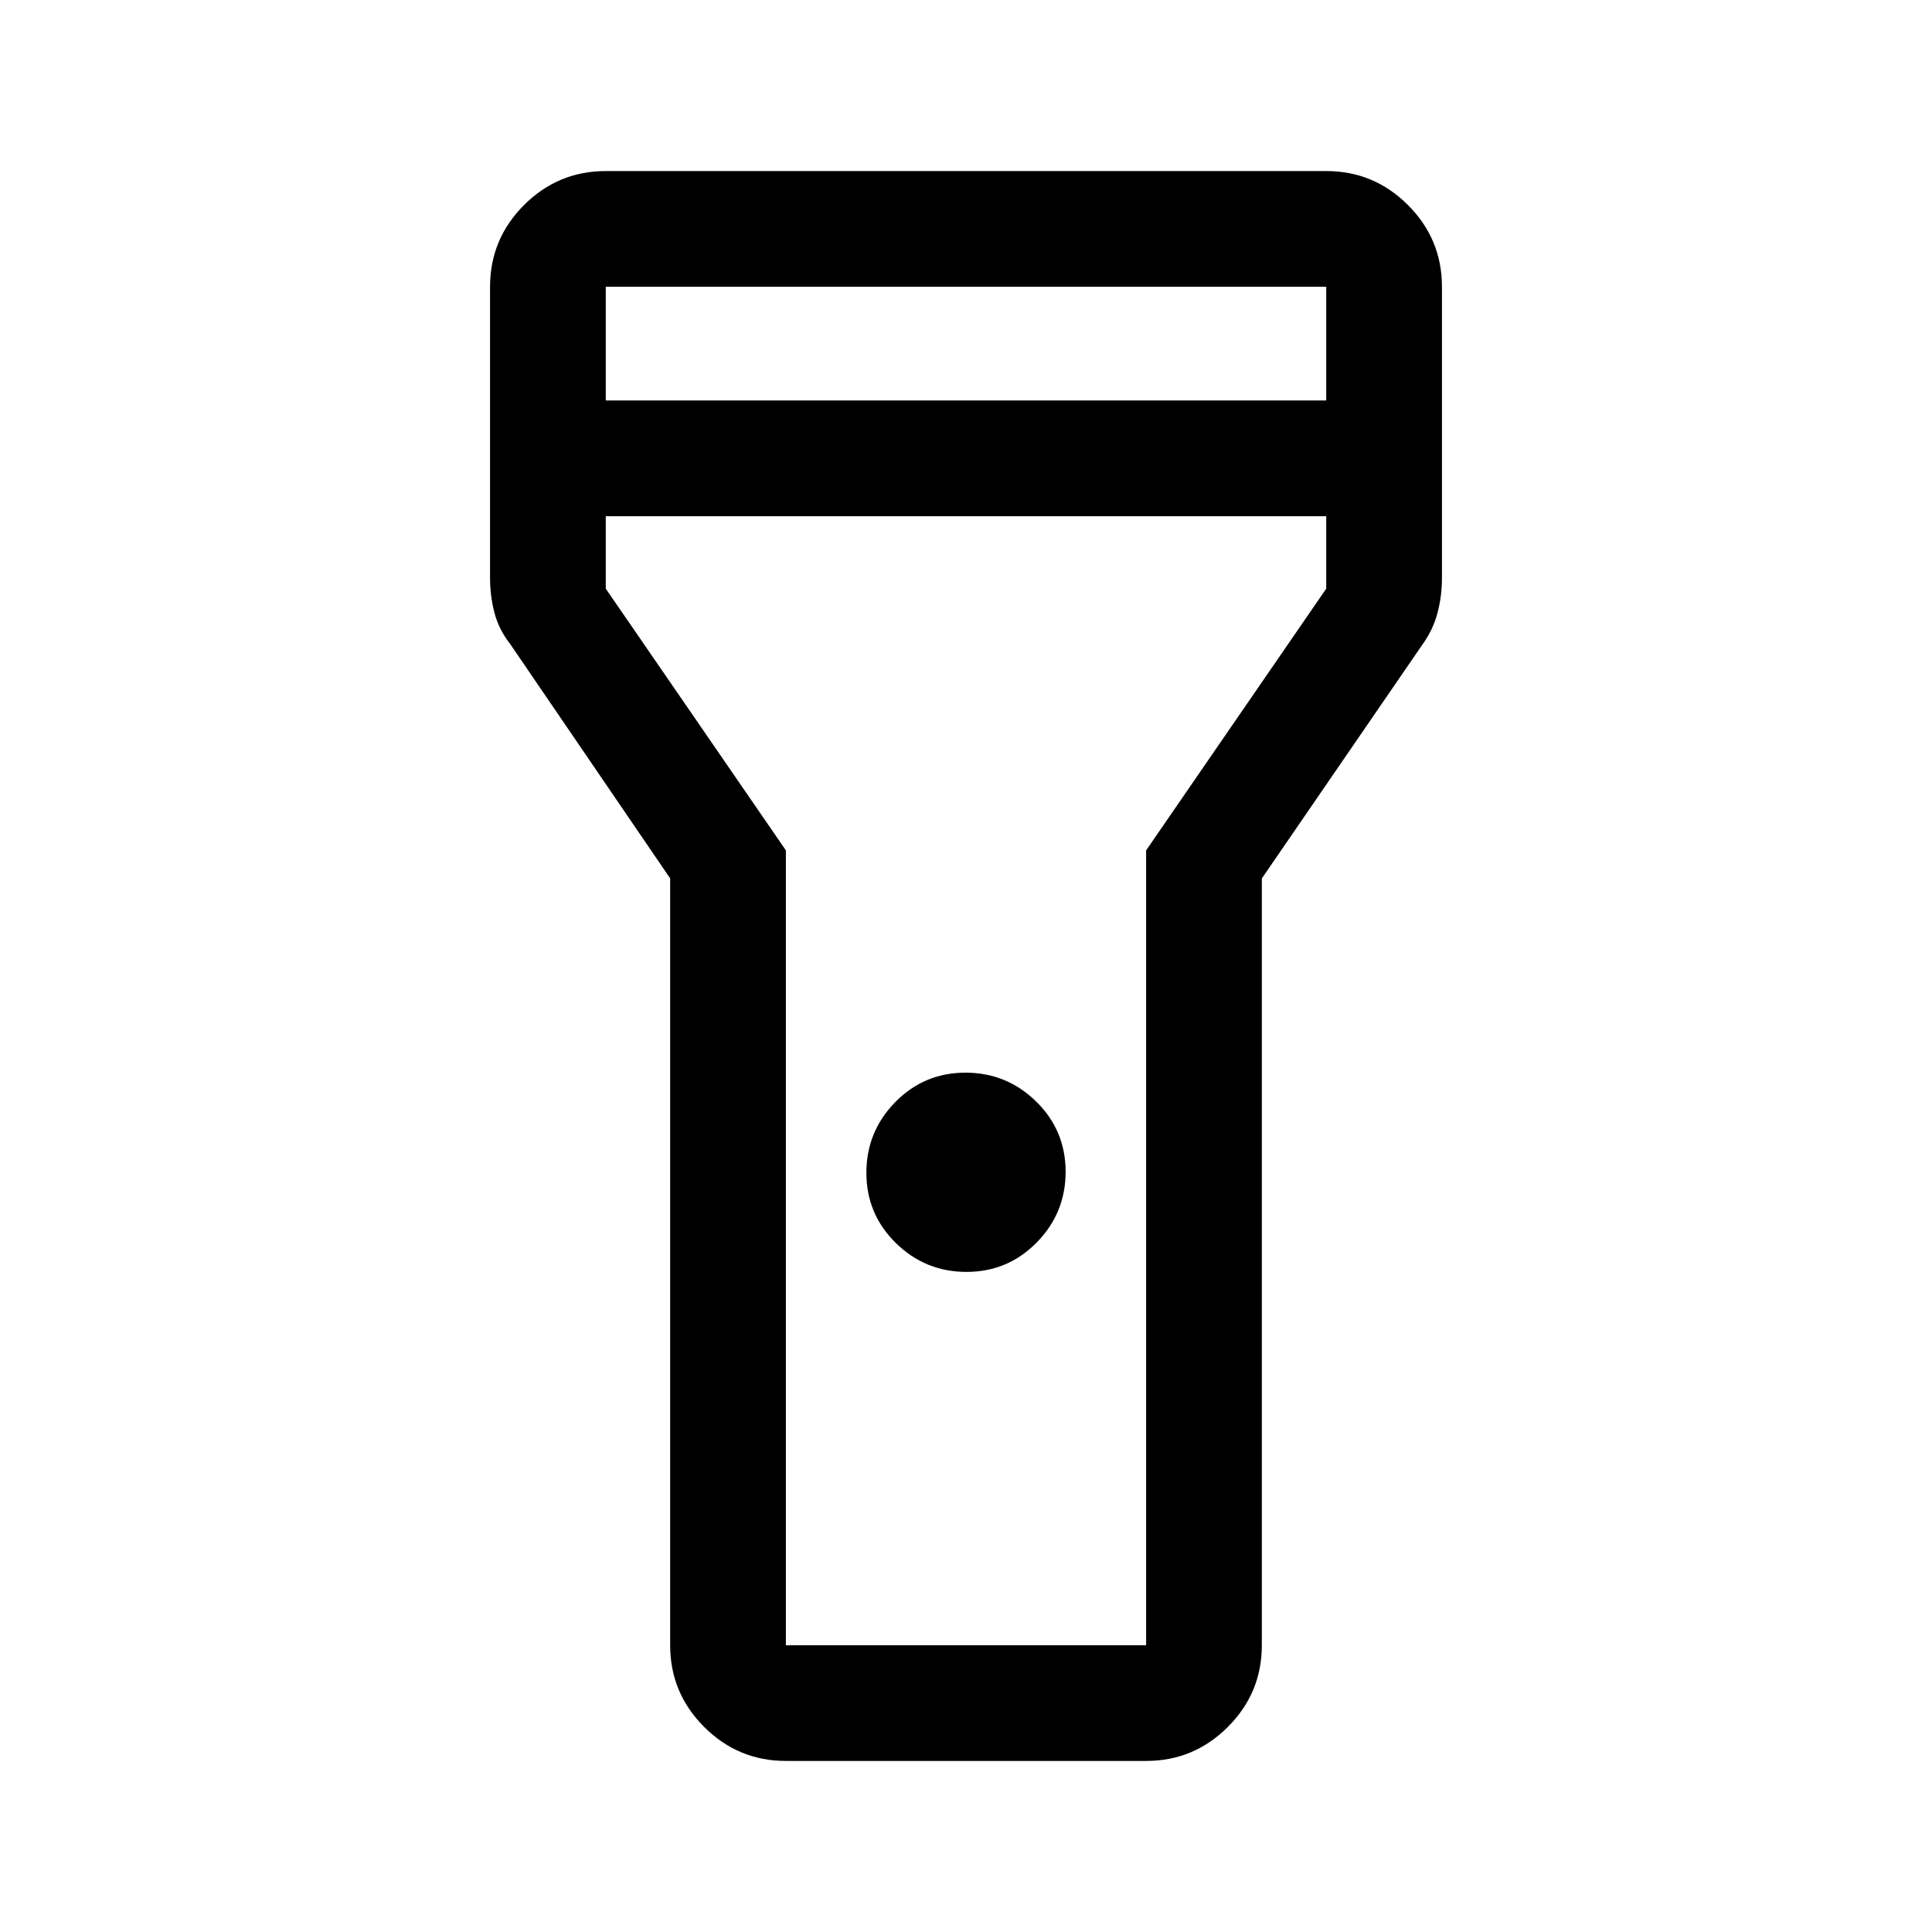 <svg xmlns="http://www.w3.org/2000/svg" height="48" viewBox="0 -960 960 960" width="48"><path d="M333-142.5v-381.04L253.5-640q-5.62-7.16-7.81-15.52-2.19-8.36-2.19-17.48v-144.5q0-23.72 16.89-40.61T301-875h358q23.72 0 40.61 16.89t16.89 40.61V-673q0 9.12-2.19 17.48-2.19 8.36-7.36 15.57L627-523.5v381q0 23.72-16.89 40.61T569.5-85h-179q-23.72 0-40.61-16.89T333-142.5ZM480.26-328q-20.51 0-35.13-14.36-14.63-14.36-14.63-34.88 0-20.51 14.36-35.14Q459.22-427 479.74-427q20.51 0 35.14 14.36 14.62 14.36 14.62 34.88 0 20.51-14.36 35.13Q500.78-328 480.26-328ZM301-761h358v-56.5H301v56.5Zm358 57.5H301v36l89.5 130.05v394.95h179v-394.95L659-667.5v-36ZM480-480Z"/></svg>